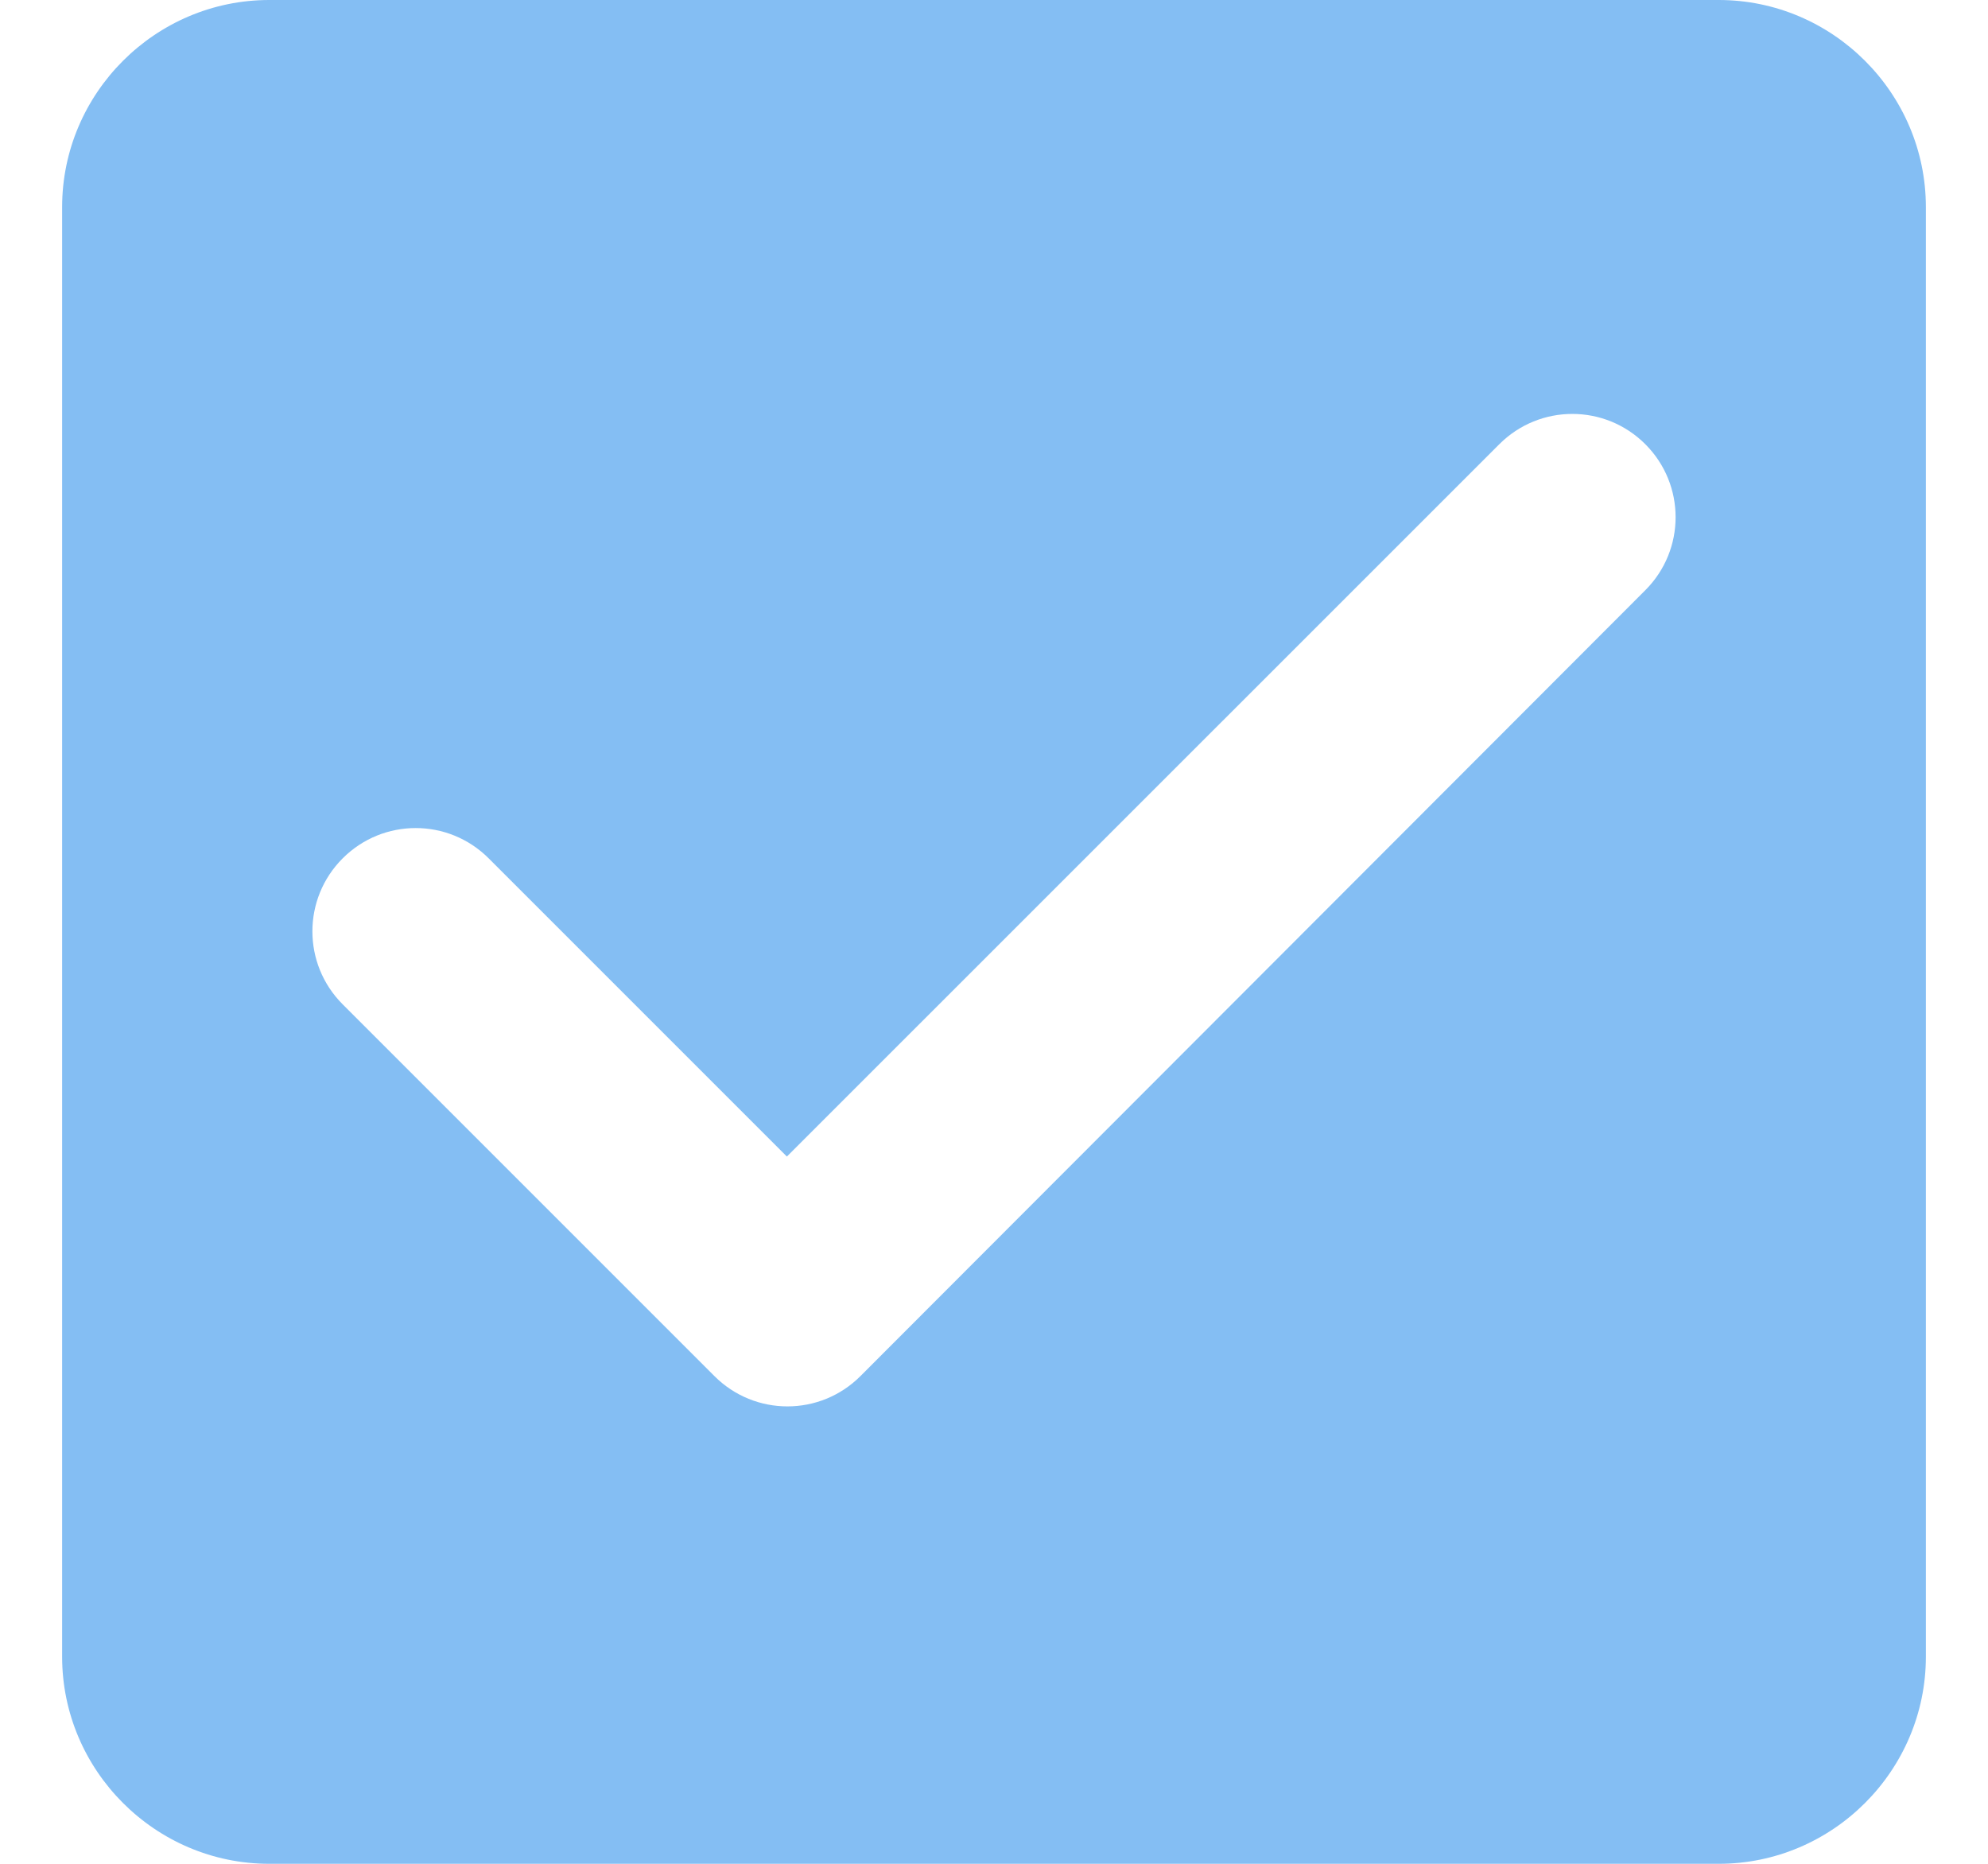 <svg width="16" height="15" viewBox="0 0 16 15" fill="none" xmlns="http://www.w3.org/2000/svg">
<path d="M13.833 0H2.167C1.25 0 0.5 0.75 0.5 1.667V13.333C0.5 14.25 1.25 15 2.167 15H13.833C14.75 15 15.5 14.25 15.5 13.333V1.667C15.5 0.75 14.75 0 13.833 0ZM6.925 11.075C6.6 11.4 6.075 11.4 5.75 11.075L2.758 8.083C2.433 7.758 2.433 7.233 2.758 6.908C3.083 6.583 3.608 6.583 3.933 6.908L6.333 9.308L12.067 3.575C12.392 3.25 12.917 3.25 13.242 3.575C13.567 3.9 13.567 4.425 13.242 4.75L6.925 11.075Z" fill="#84BEF3"/>
</svg>
